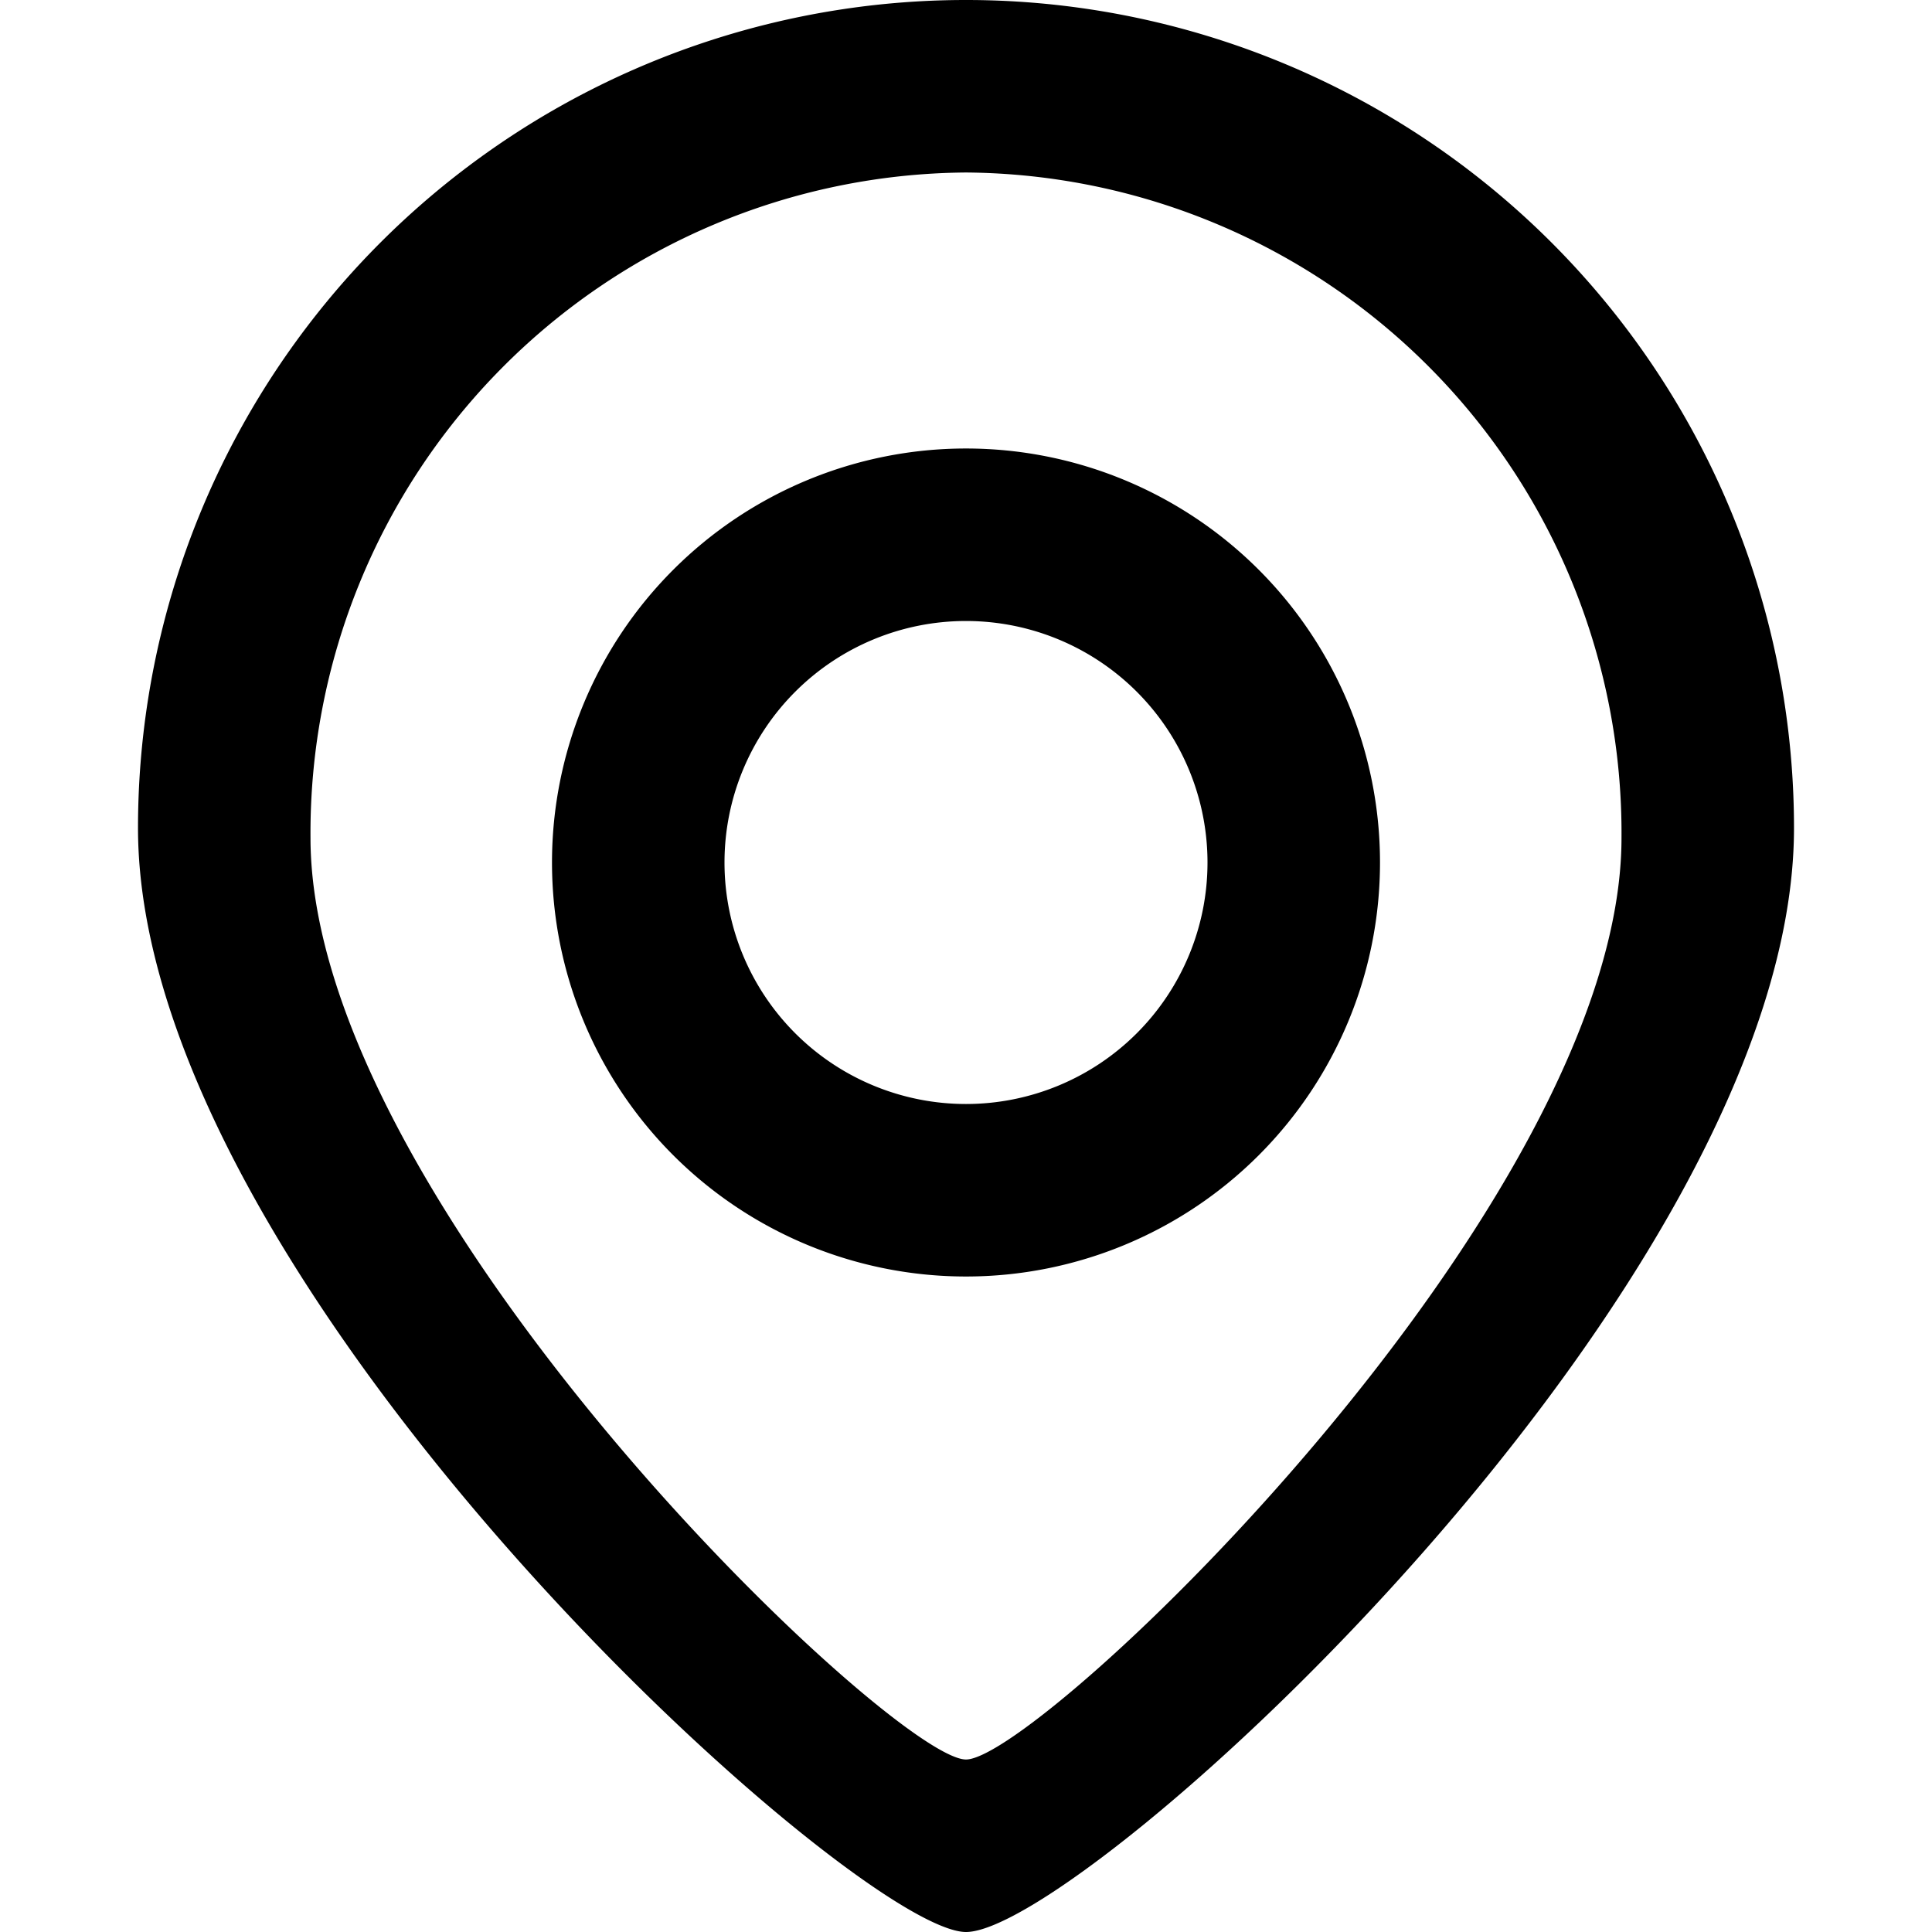 <svg xmlns="http://www.w3.org/2000/svg" width="1em" height="1em" viewBox="0 0 48 56"> <path d="M603,716c-3.21,0-24-18.745-24-32a24,24,0,0,1,48,0C627,697.255,606.384,716,603,716Zm0-51a19.144,19.144,0,0,0-19,19.286C584,694.937,600.87,711,603,711s19-16.063,19-26.714A19.144,19.144,0,0,0,603,665Zm0,32a12,12,0,1,1,12-12A12,12,0,0,1,603,697Zm0-19a7,7,0,1,0,7,7A7,7,0,0,0,603,678Z" transform="translate(-579 -660)"/> </svg> 